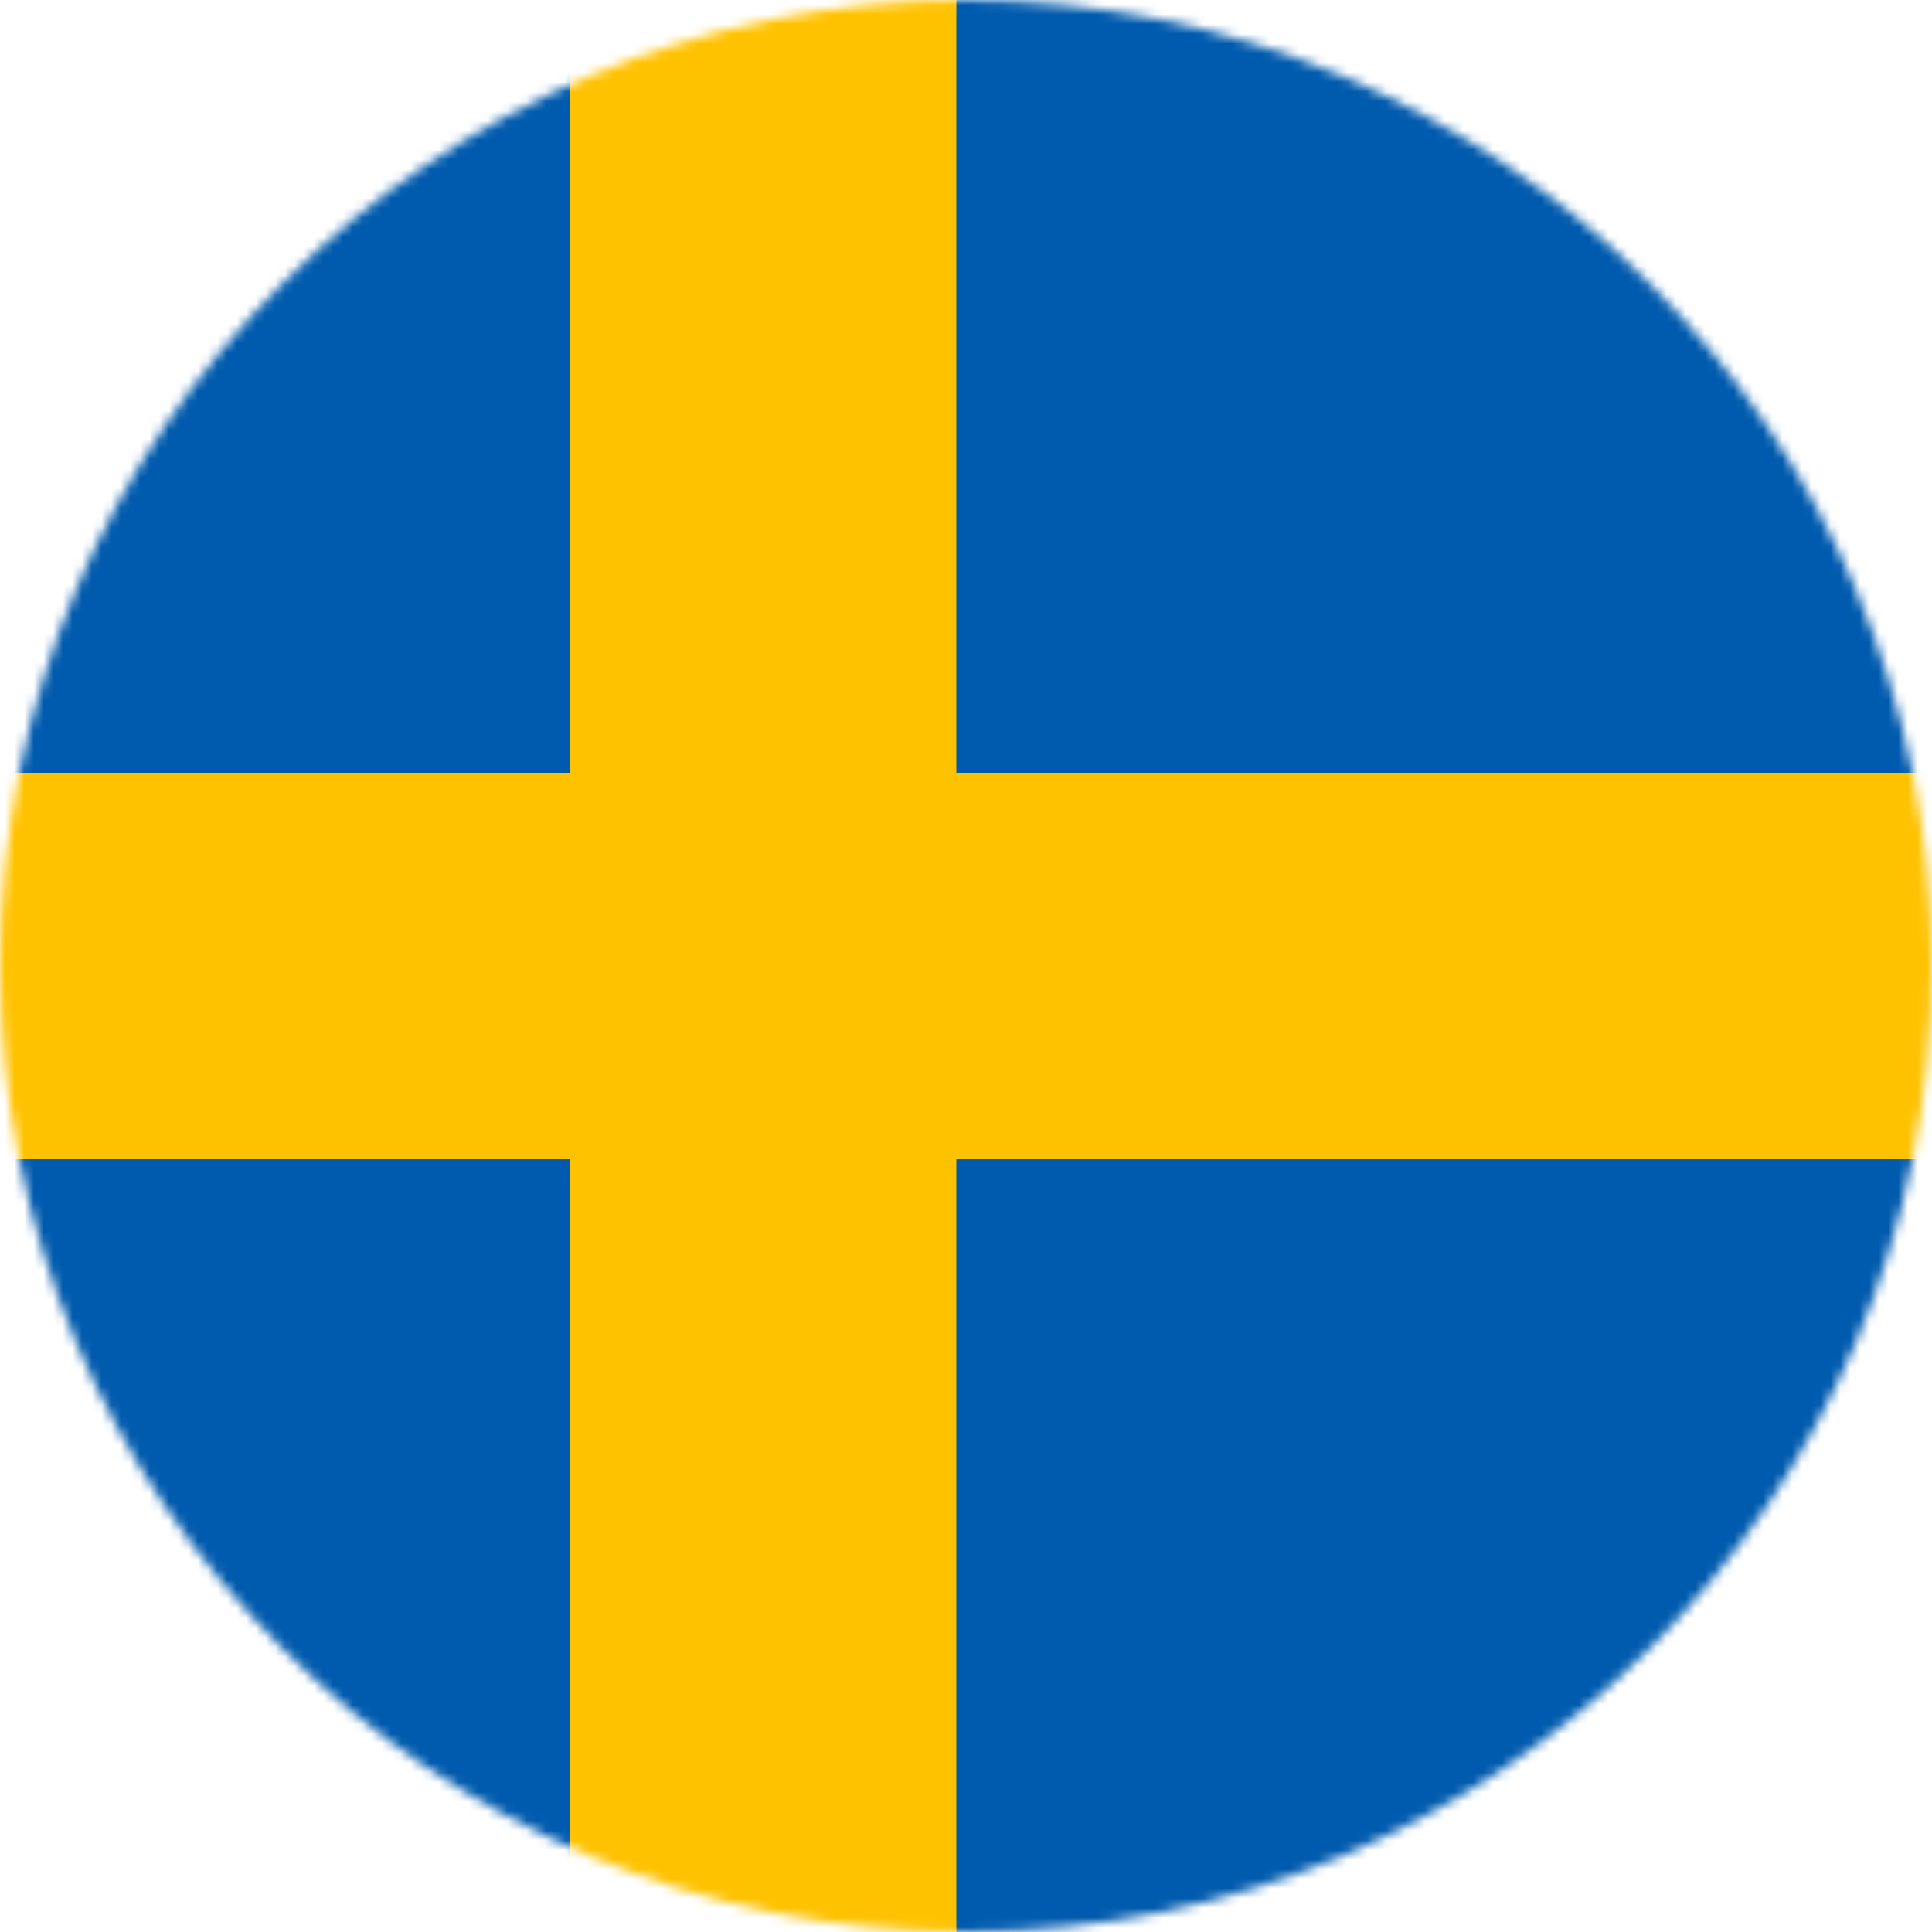 <svg width="200" height="200" viewBox="0 0 200 200" fill="none" xmlns="http://www.w3.org/2000/svg">
<mask id="mask0_7_181" style="mask-type:alpha" maskUnits="userSpaceOnUse" x="0" y="0" width="200" height="200">
<circle cx="100" cy="100" r="100" fill="#D9D9D9"/>
</mask>
<g mask="url(#mask0_7_181)">
<path d="M204 0H34C-7.421 0 -41 33.579 -41 75V125C-41 166.421 -7.421 200 34 200H204C245.421 200 279 166.421 279 125V75C279 33.579 245.421 0 204 0Z" fill="#005AAD"/>
<path fill-rule="evenodd" clip-rule="evenodd" d="M59 0V80H-41V120H59V200H99V120H279V80H99V0H59Z" fill="#FFC200"/>
</g>
</svg>
